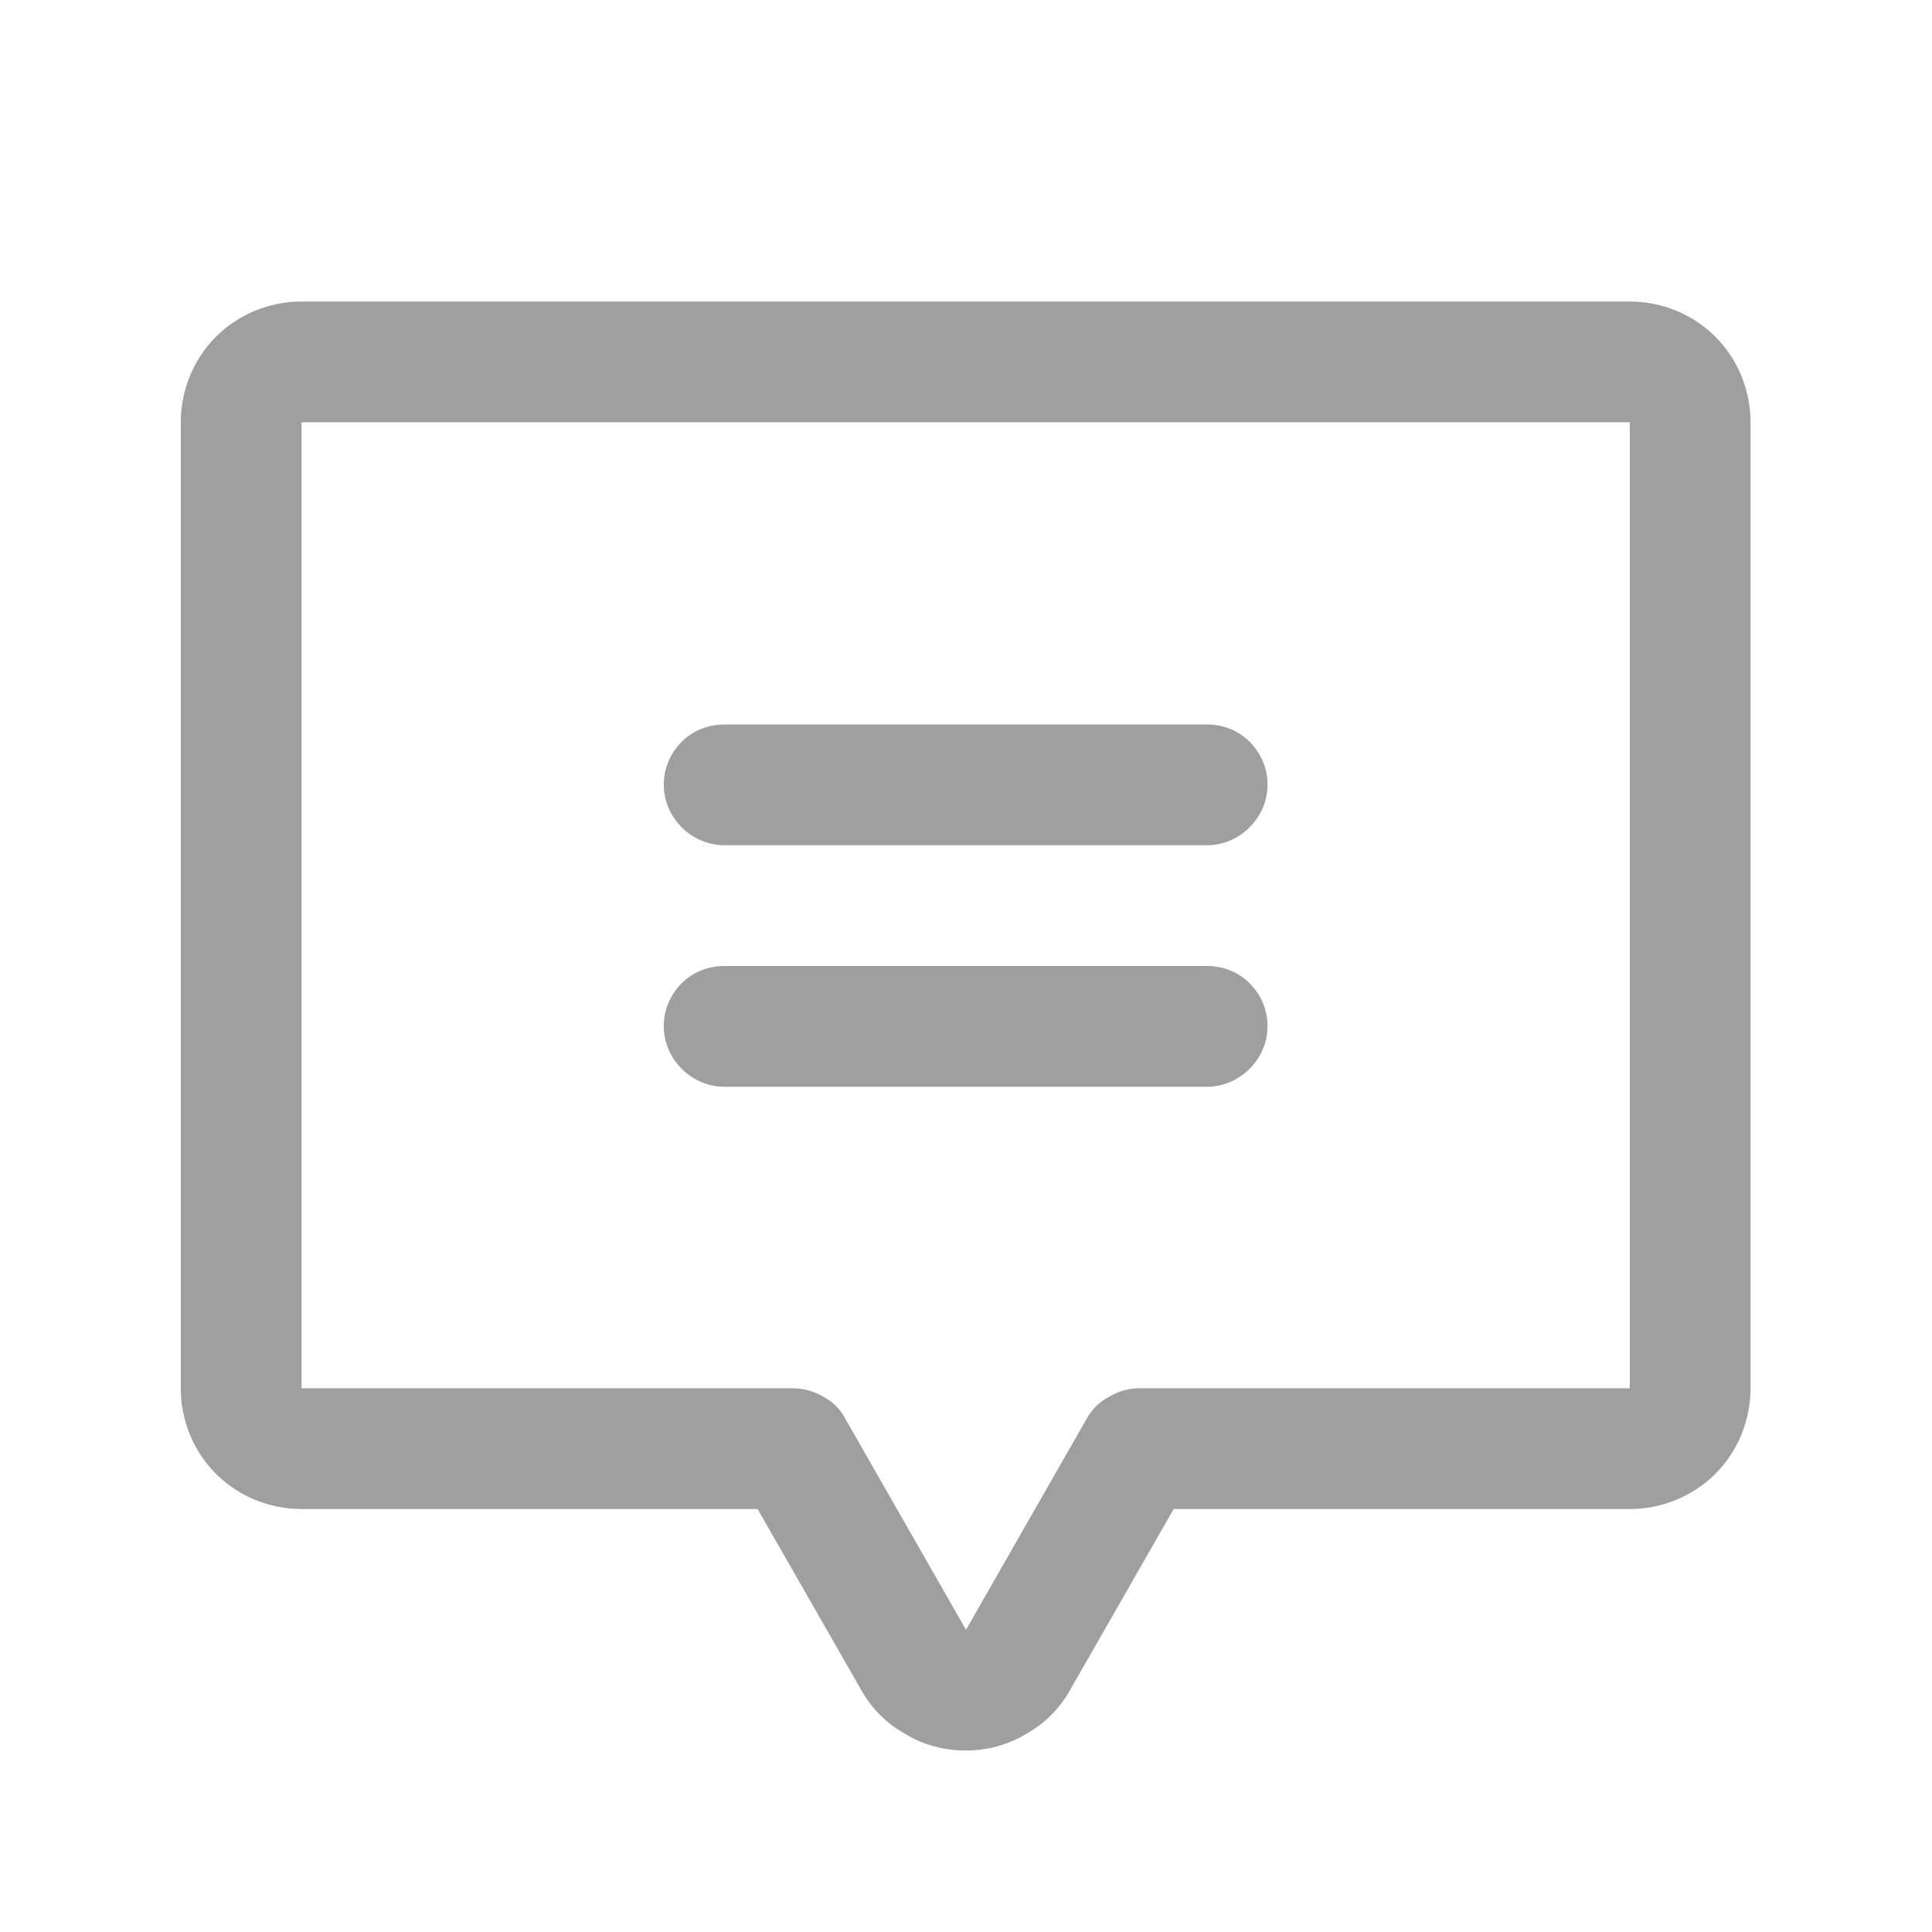 <svg width="28" height="28" viewBox="0 0 28 28" fill="none" xmlns="http://www.w3.org/2000/svg" xmlns:xlink="http://www.w3.org/1999/xlink">
	<desc>
			Created with Pixso.
	</desc>
	<defs/>
	<rect id="Format=Outline, Weight=Regular" rx="0" width="27" height="27" transform="translate(0.5 0.5)" fill="#FFFFFF" fill-opacity="0"/>
	<path id="Vector" d="M9.62 11.37C9.62 11.14 9.71 10.92 9.88 10.75C10.04 10.59 10.26 10.5 10.5 10.5L17.5 10.5C17.73 10.5 17.95 10.59 18.11 10.75C18.28 10.92 18.37 11.14 18.37 11.37C18.37 11.6 18.28 11.82 18.11 11.99C17.95 12.15 17.73 12.25 17.5 12.25L10.5 12.25C10.26 12.25 10.04 12.15 9.88 11.99C9.71 11.82 9.62 11.6 9.62 11.37ZM10.5 15.75L17.5 15.75C17.73 15.75 17.95 15.65 18.11 15.49C18.28 15.32 18.37 15.1 18.37 14.87C18.37 14.64 18.28 14.42 18.11 14.25C17.95 14.09 17.73 14 17.5 14L10.5 14C10.26 14 10.04 14.09 9.88 14.25C9.71 14.42 9.62 14.64 9.62 14.87C9.62 15.1 9.71 15.32 9.88 15.49C10.04 15.65 10.26 15.75 10.5 15.75ZM25.37 6.12L25.37 20.12C25.37 20.58 25.19 21.03 24.86 21.36C24.53 21.69 24.08 21.87 23.62 21.87L17.01 21.87L15.51 24.49C15.36 24.76 15.14 24.98 14.87 25.13C14.61 25.29 14.3 25.37 14 25.37C13.69 25.37 13.38 25.29 13.12 25.13C12.85 24.98 12.63 24.76 12.48 24.49L10.98 21.87L4.37 21.87C3.91 21.87 3.46 21.69 3.13 21.36C2.8 21.03 2.62 20.58 2.62 20.12L2.62 6.12C2.62 5.66 2.8 5.21 3.13 4.88C3.46 4.55 3.91 4.37 4.37 4.37L23.62 4.37C24.08 4.37 24.53 4.55 24.86 4.88C25.19 5.21 25.37 5.66 25.37 6.12ZM23.62 6.12L4.37 6.12L4.37 20.12L11.49 20.12C11.64 20.12 11.79 20.16 11.93 20.24C12.06 20.31 12.18 20.42 12.25 20.56L14 23.62L15.75 20.56C15.83 20.42 15.94 20.31 16.08 20.24C16.21 20.16 16.36 20.12 16.52 20.12L23.62 20.12L23.62 6.12Z" fill="#9F9F9F" fill-opacity="1" fill-rule="nonzero"/>
</svg>
